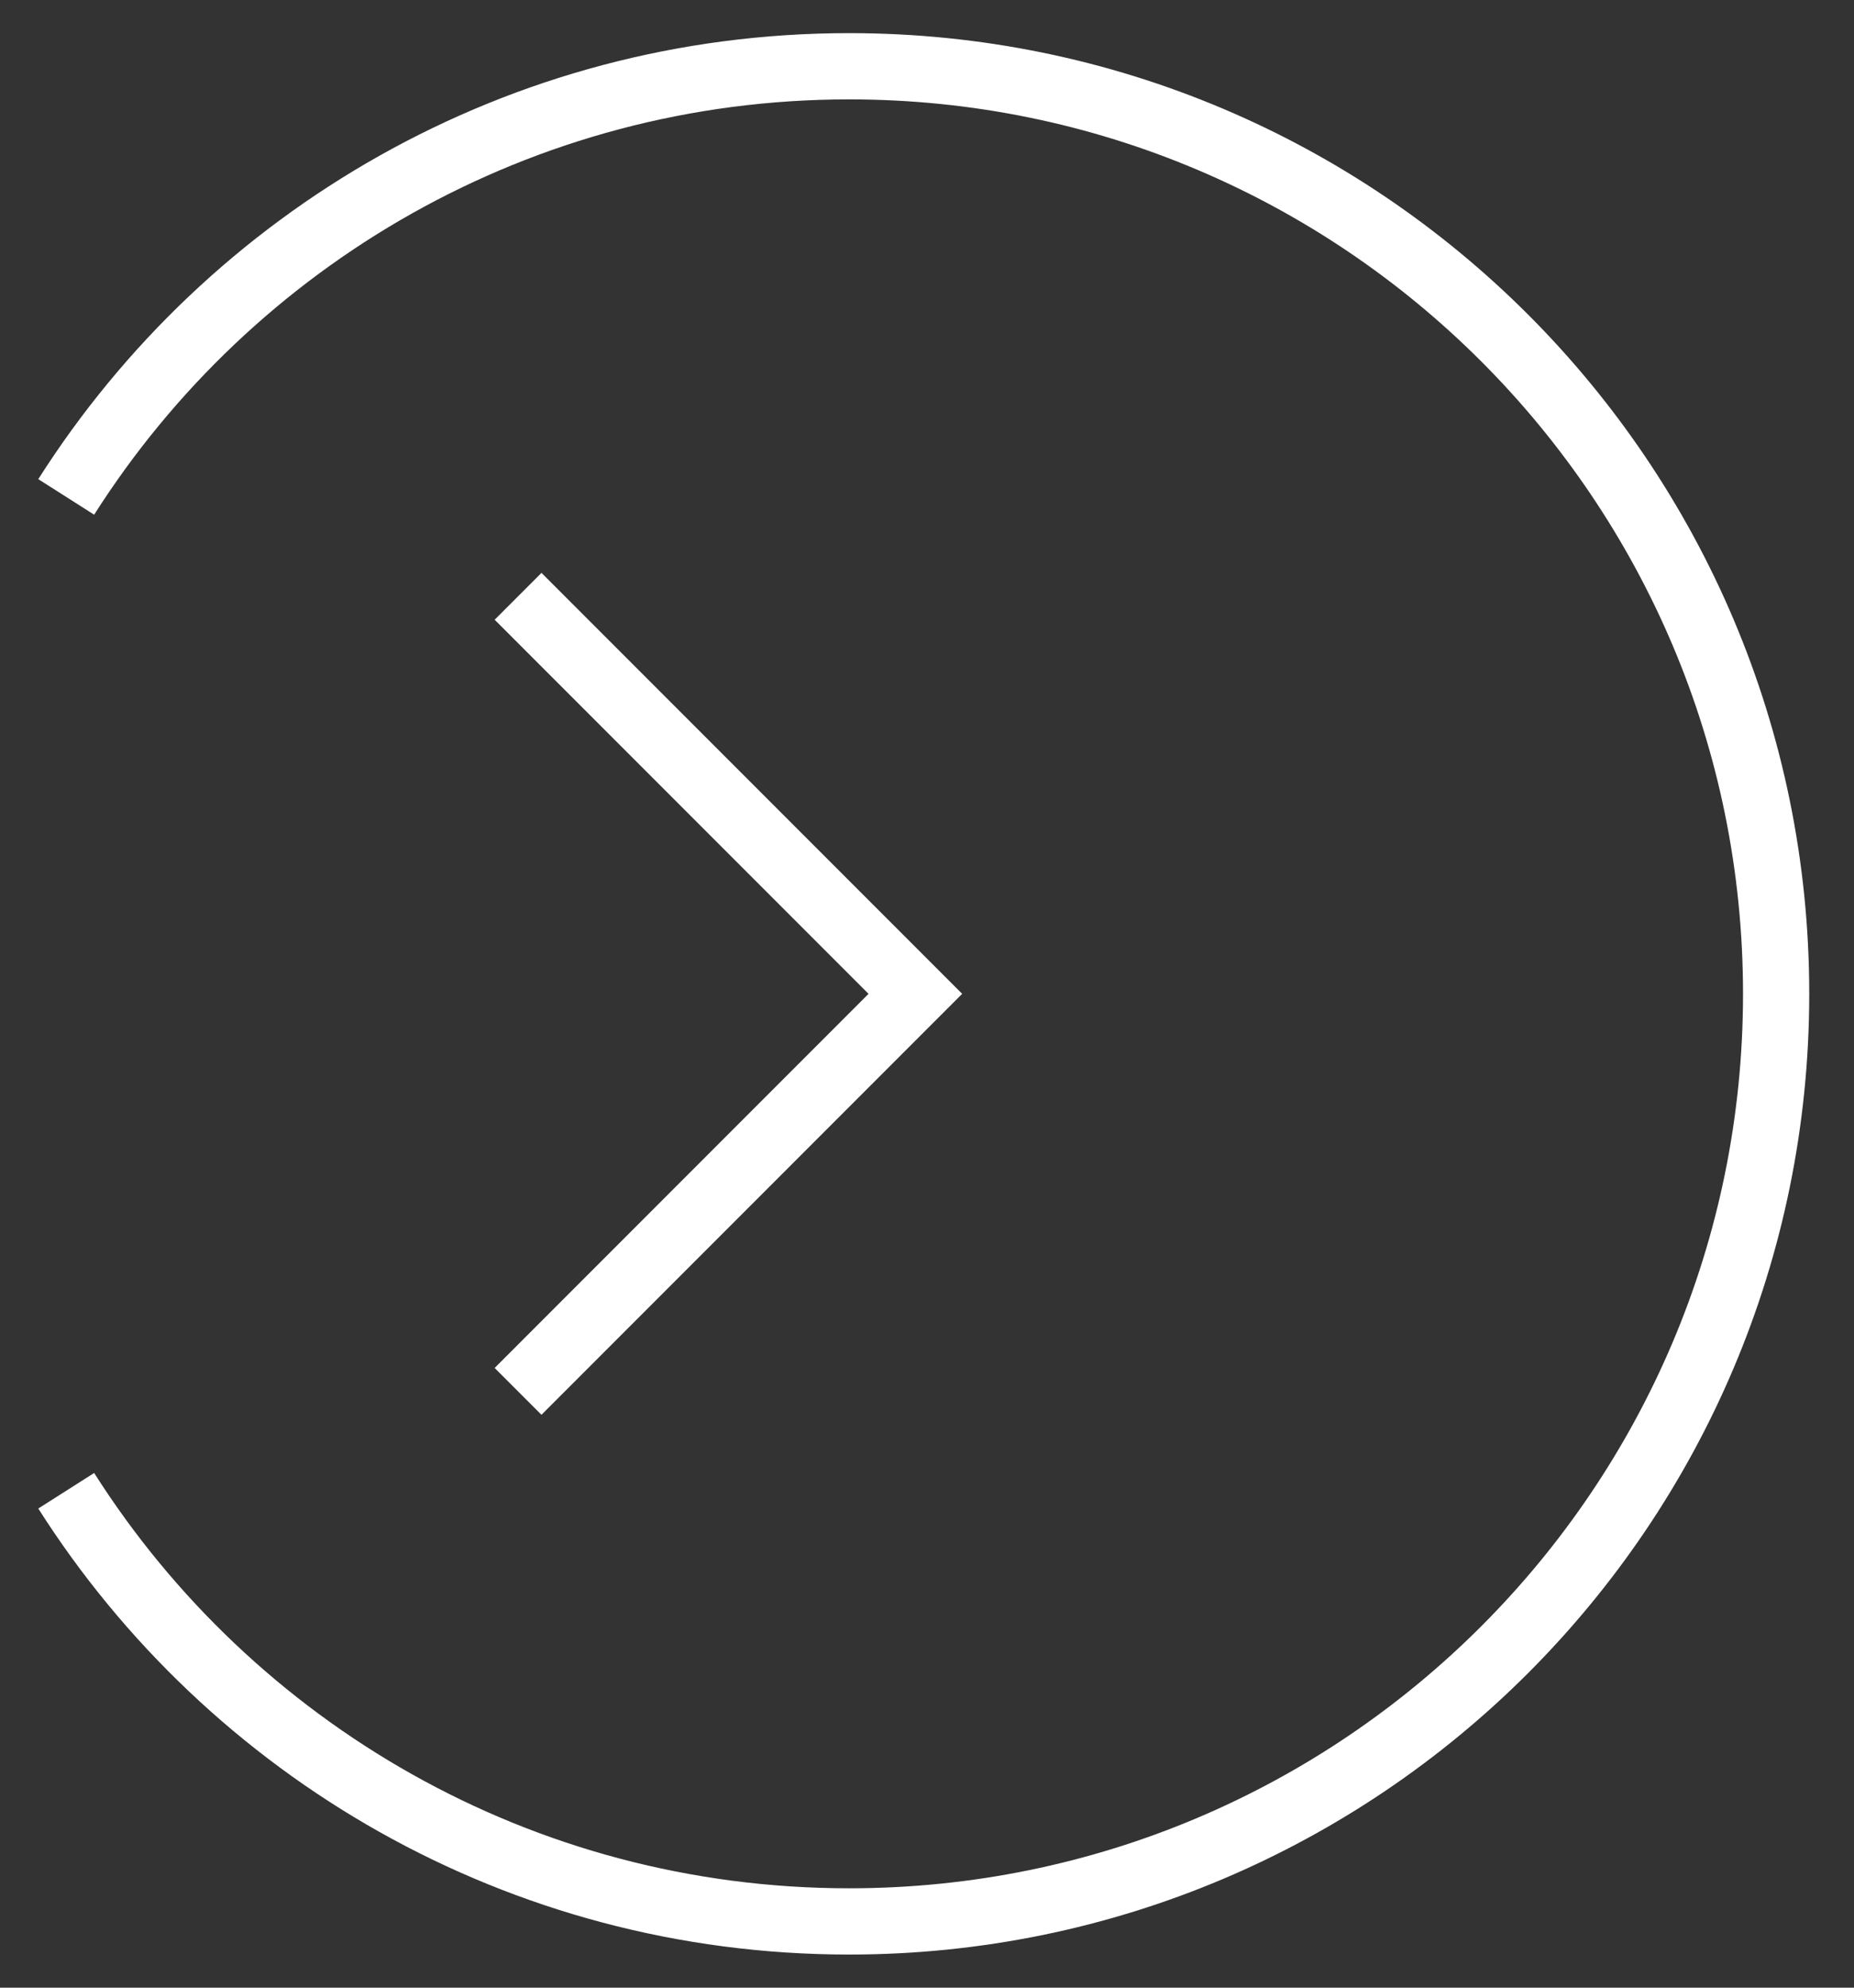 <svg width="28" height="30" viewBox="0 0 28 30" fill="none" xmlns="http://www.w3.org/2000/svg">
<rect x="0" y="0" width="28" height="30" fill="#333333" stroke="none"/>
<path d="M1 7.5C3.484 3.593 7.851 1 12.824 1C20.556 1 26.824 7.268 26.824 15C26.824 22.732 20.556 29 12.824 29C7.851 29 3.484 26.407 1 22.5" stroke="white"/>
<path d="M7.824 9L13.824 15L7.824 21" stroke="white"/>
</svg>
